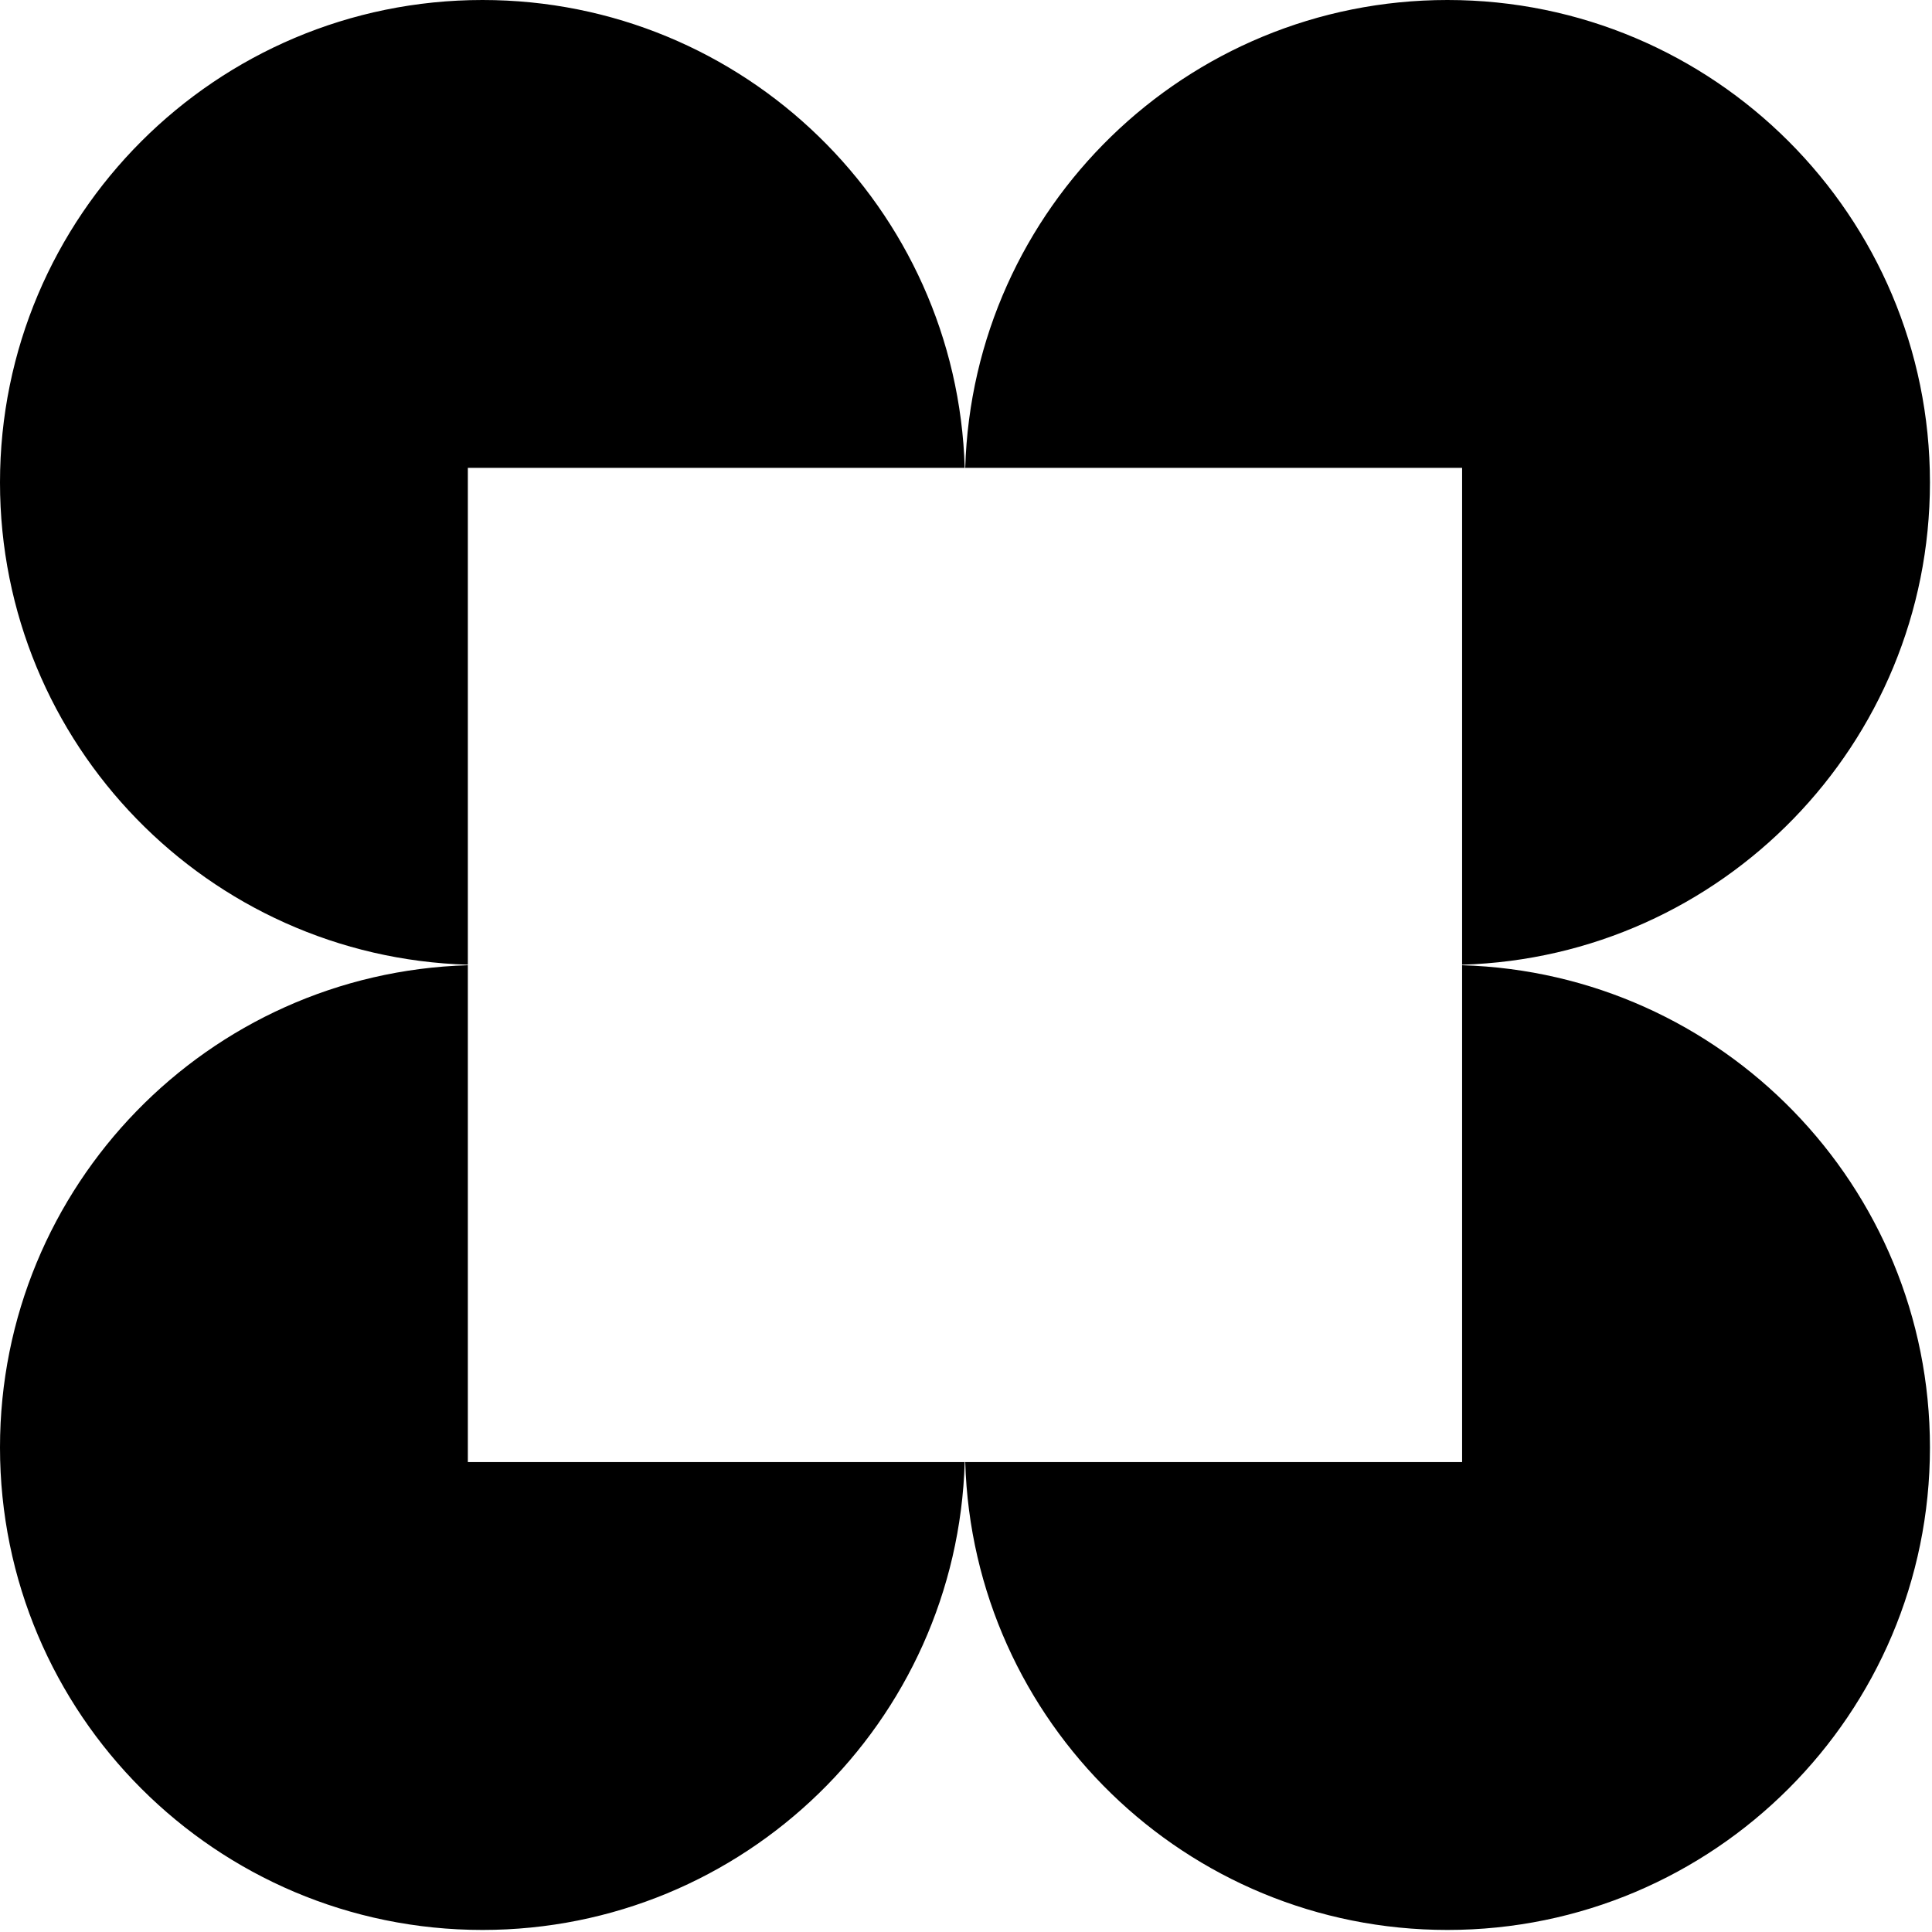 <svg width="752" height="752" viewBox="0 0 752 752" fill="none" xmlns="http://www.w3.org/2000/svg">
<g clip-path="url(#clip0_64_94)">
<path d="M569.1 182.1H375.7C378.7 81 461.6 0 563.4 0C667.1 0 751.2 84.1 751.2 187.8C751.2 289.6 670.2 372.5 569.1 375.5V182.1ZM187.8 0C84.1 0 0 84.1 0 187.8C0 289.6 81 372.5 182.1 375.5V182.1H375.5C372.5 81 289.6 0 187.8 0ZM569.1 375.7V569.1H375.7C378.7 670.2 461.6 751.2 563.4 751.2C667.1 751.2 751.2 667.1 751.2 563.4C751.2 461.6 670.2 378.7 569.1 375.7ZM182.1 375.7C81 378.7 0 461.6 0 563.4C0 667.1 84.1 751.2 187.8 751.2C289.6 751.2 372.5 670.2 375.5 569.1H182.1V375.7Z" fill="black"/>
</g>
<defs>
<clipPath id="clip0_64_94">
<rect width="751.2" height="751.2" fill="white"/>
</clipPath>
</defs>
</svg>
